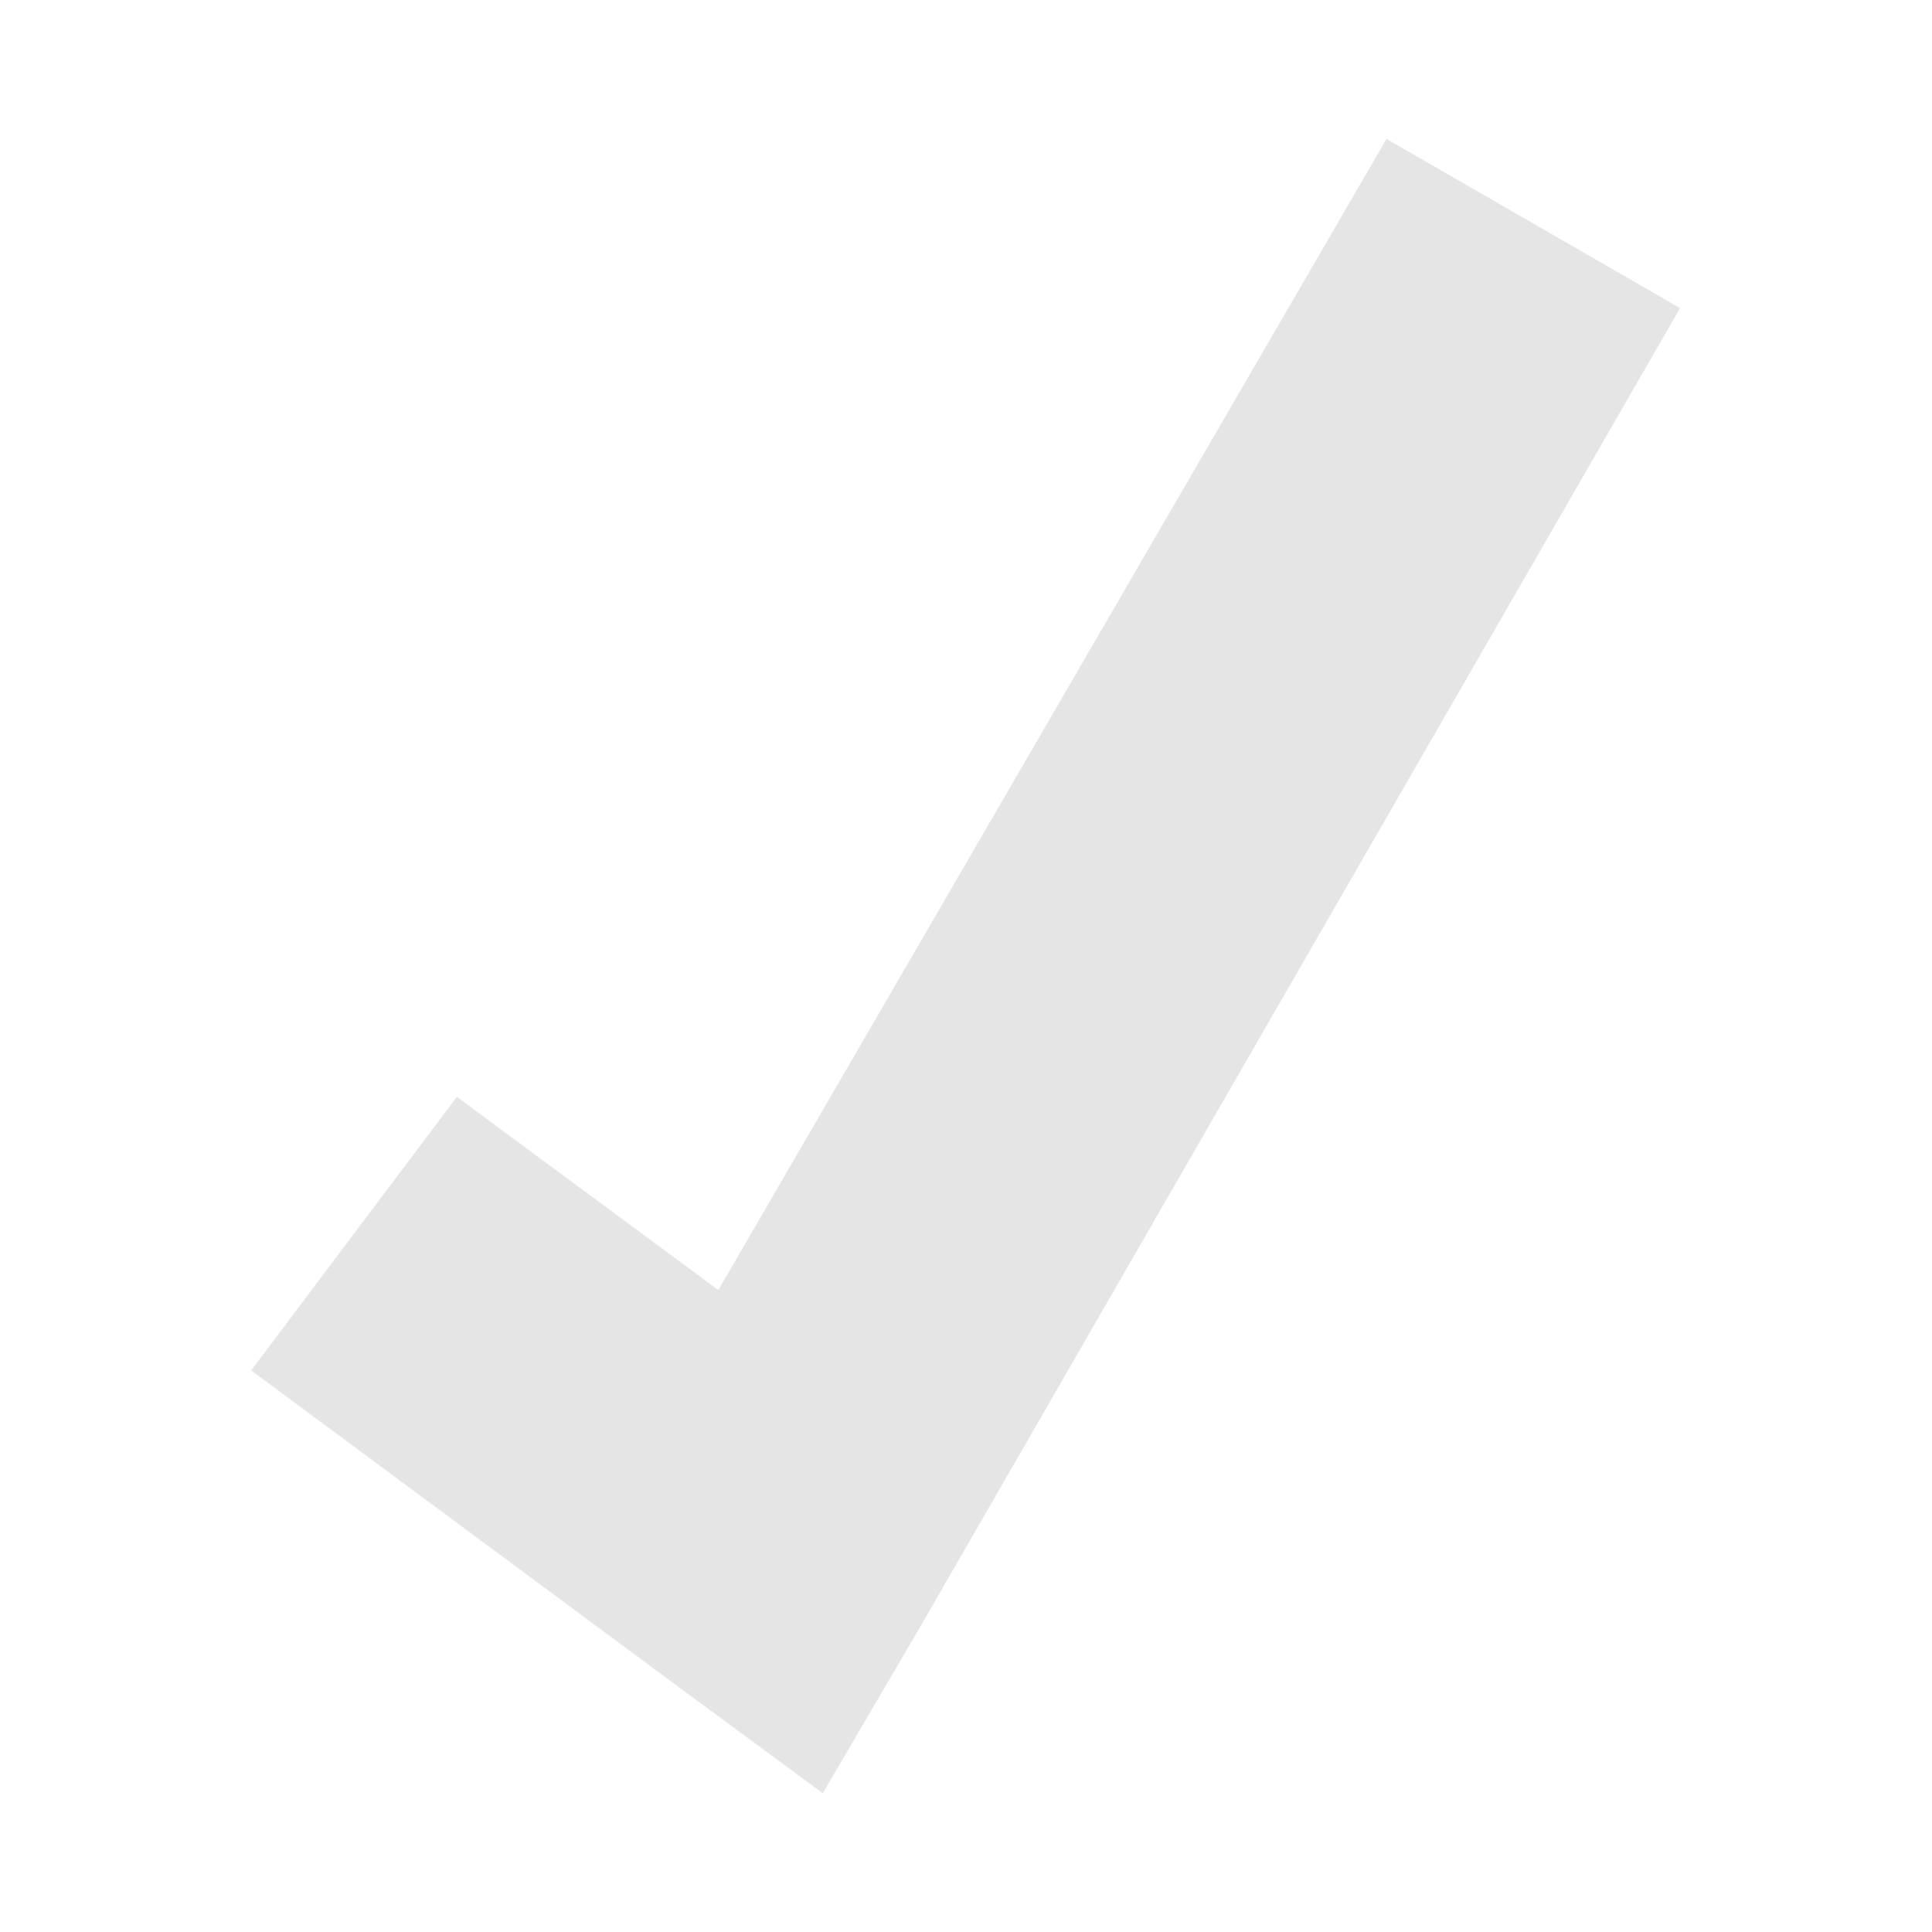 <svg width="15" height="15" xmlns="http://www.w3.org/2000/svg">

 <g>
  <title>Layer 1</title>
  <path id="svg_1" d="m10.765,1.078l-5.188,8.938l-2.03,-1.5l-1.597,2.124l3.25,2.407l1.188,0.875l0.75,-1.28l5.906,-10.25l-2.28,-1.314l0.001,0z" fill="#e5e5e5"/>
 </g>
</svg>